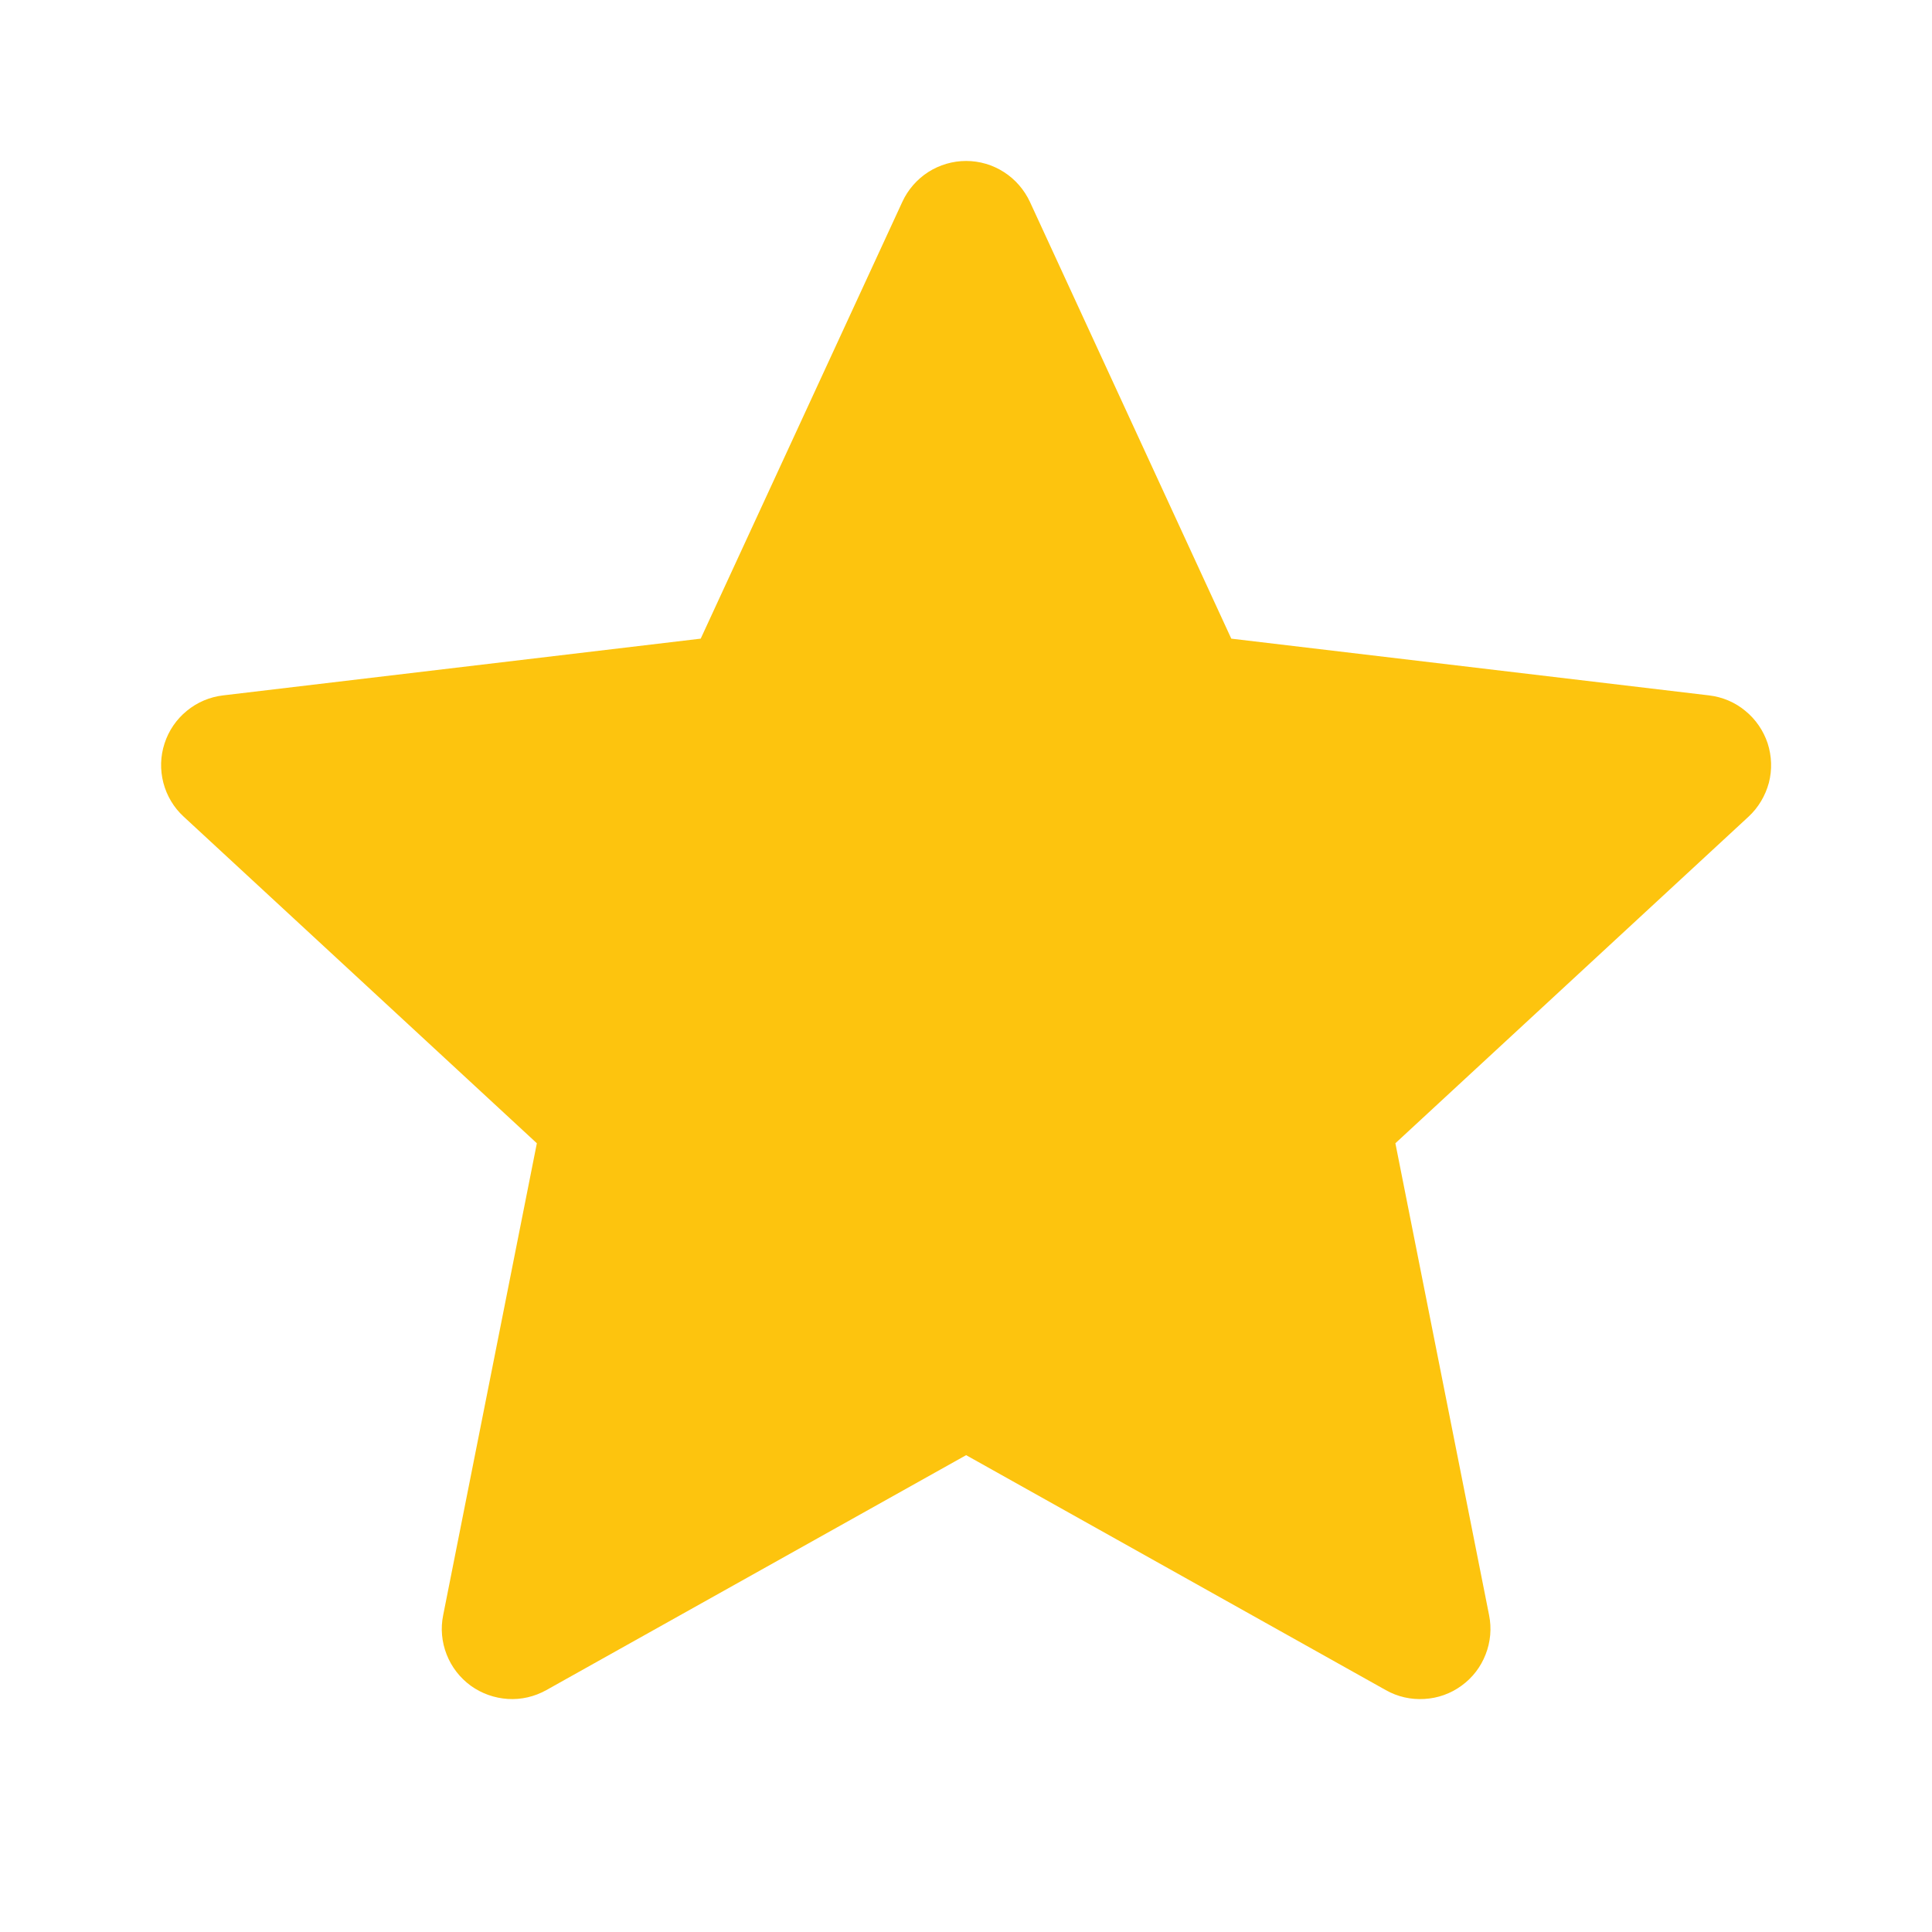 <svg width="16" height="16" viewBox="0 0 16 16" fill="none" xmlns="http://www.w3.org/2000/svg">
<path fill-rule="evenodd" clip-rule="evenodd" d="M8.529 1.671C8.482 1.571 8.408 1.485 8.314 1.425C8.221 1.365 8.112 1.333 8.001 1.333C7.89 1.333 7.781 1.365 7.687 1.425C7.594 1.485 7.519 1.571 7.473 1.671L5.803 5.289L1.847 5.759C1.737 5.772 1.633 5.816 1.547 5.887C1.461 5.957 1.397 6.051 1.363 6.156C1.328 6.262 1.325 6.375 1.353 6.483C1.381 6.59 1.439 6.688 1.521 6.763L4.446 9.468L3.67 13.377C3.648 13.485 3.658 13.598 3.699 13.702C3.739 13.805 3.809 13.895 3.898 13.96C3.988 14.025 4.095 14.063 4.206 14.07C4.317 14.077 4.427 14.051 4.524 13.997L8.001 12.051L11.477 13.997C11.574 14.052 11.685 14.077 11.796 14.07C11.907 14.064 12.014 14.026 12.104 13.96C12.194 13.895 12.263 13.805 12.303 13.702C12.344 13.598 12.354 13.485 12.332 13.376L11.556 9.468L14.481 6.763C14.562 6.688 14.62 6.59 14.649 6.483C14.677 6.375 14.673 6.262 14.639 6.156C14.604 6.051 14.54 5.957 14.454 5.887C14.369 5.816 14.264 5.772 14.154 5.759L10.197 5.289L8.529 1.671Z" fill="#FDC40E"/>
</svg>
